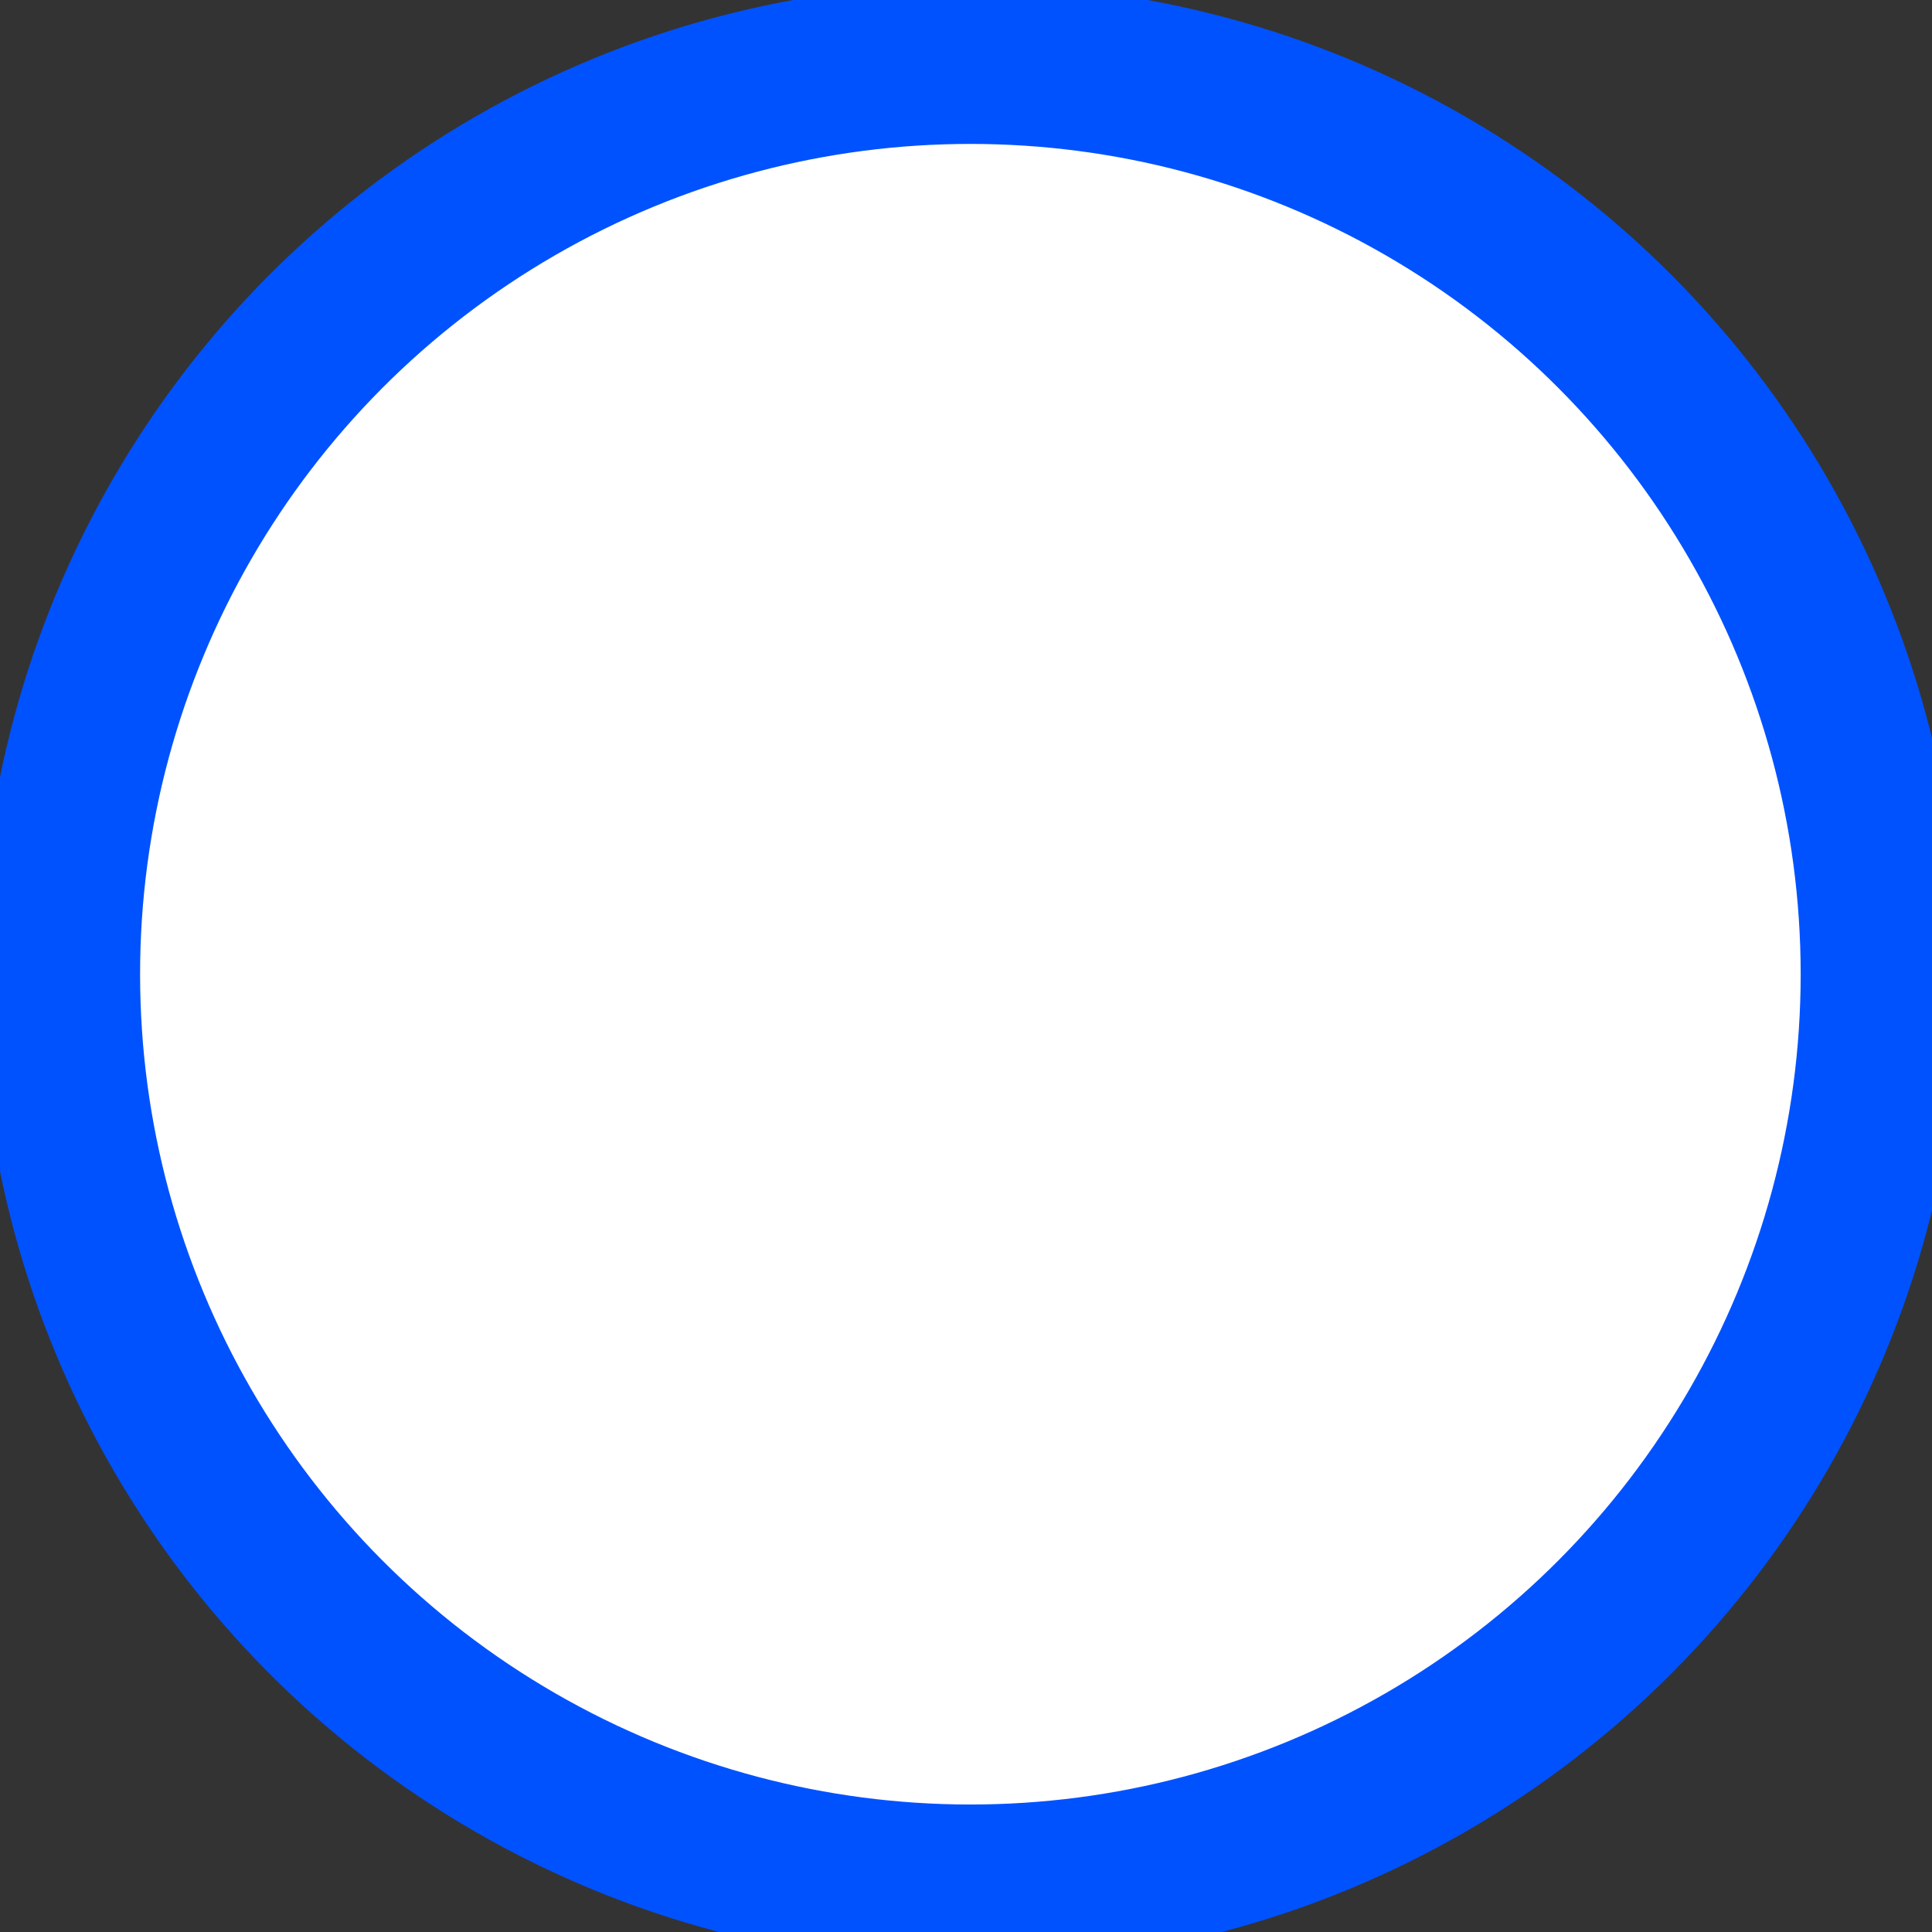 <svg enable-background="new 0 0 580 580" height="580" viewBox="0 0 580 580" width="580" xmlns="http://www.w3.org/2000/svg">
<rect x="0" y="0" width="580" height="580" fill="#333333" stroke="none"/>
<circle cx="291.314" cy="292.466" fill="rgba(255,255,255,1.0)" r="273.261" stroke="rgba(0,82,255,1.0)" stroke-width="48.0"/>
</svg>
